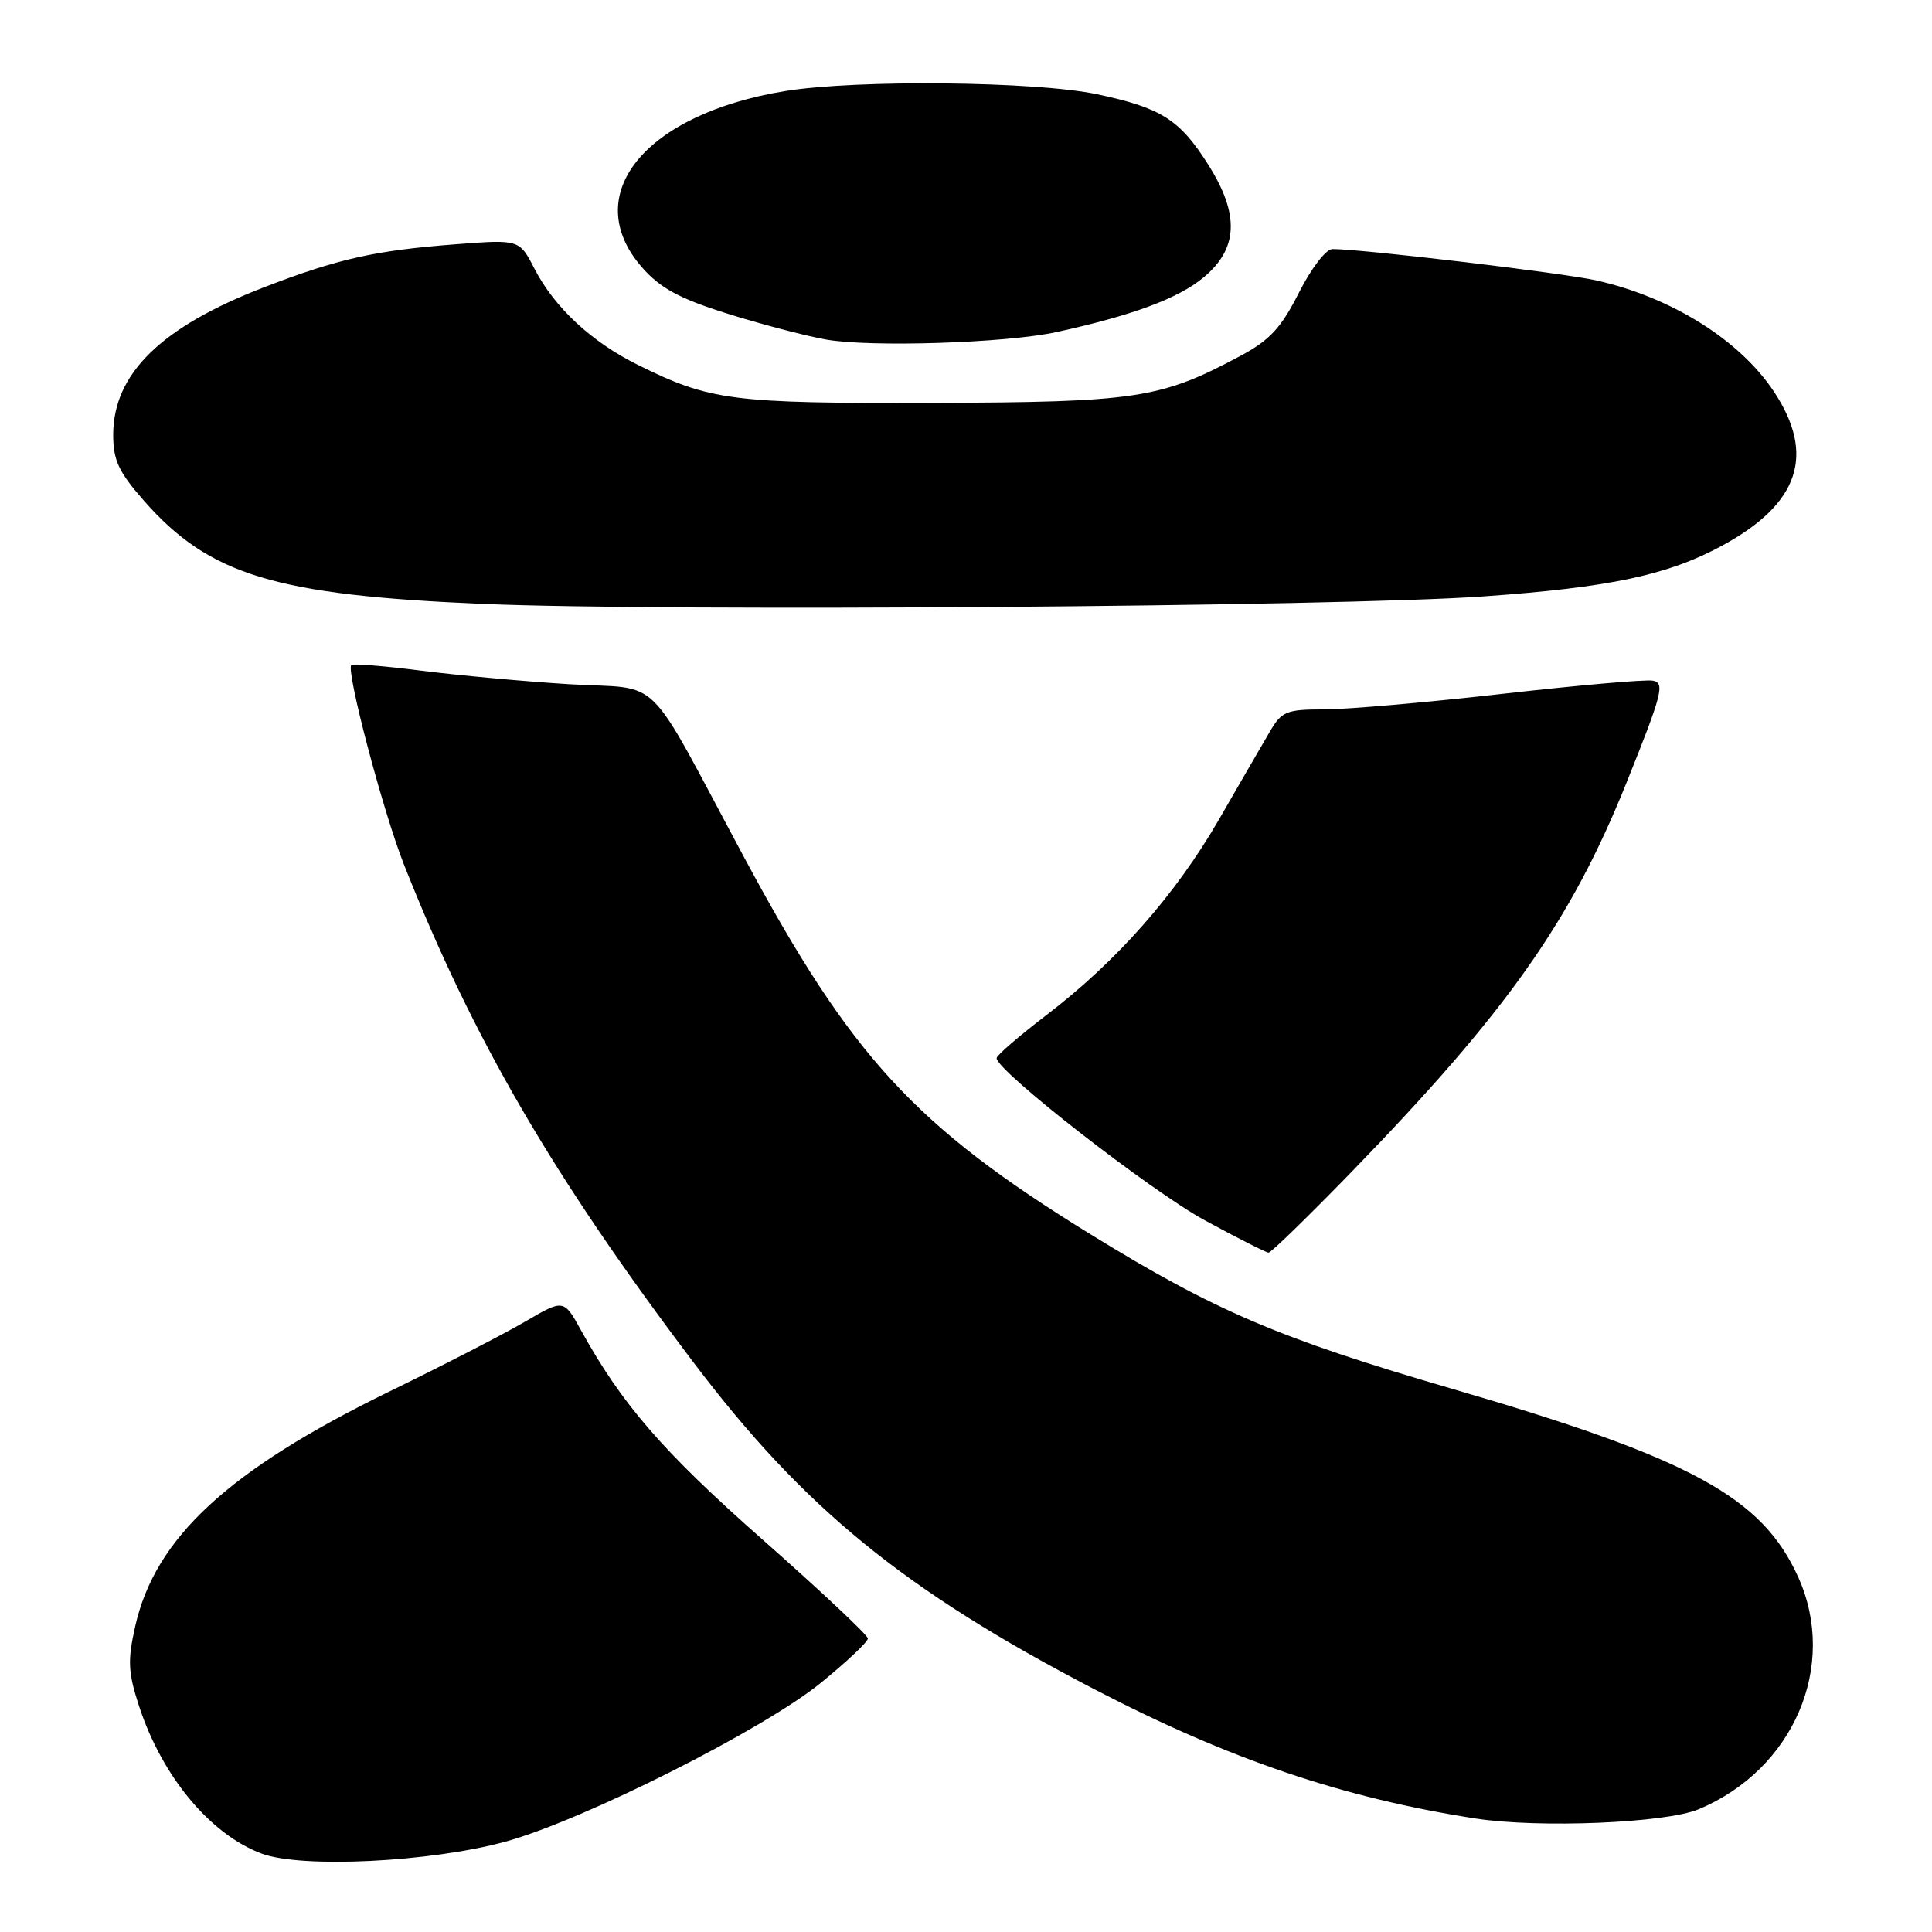 <?xml version="1.0" encoding="UTF-8" standalone="no"?>
<!DOCTYPE svg PUBLIC "-//W3C//DTD SVG 1.1//EN" "http://www.w3.org/Graphics/SVG/1.1/DTD/svg11.dtd" >
<svg xmlns="http://www.w3.org/2000/svg" xmlns:xlink="http://www.w3.org/1999/xlink" version="1.1" viewBox="0 0 256 256">
 <g >
 <path fill="currentColor"
d=" M 67.00 244.02 C 77.33 241.18 101.15 229.18 108.75 223.00 C 112.19 220.20 115.00 217.55 115.00 217.11 C 115.00 216.67 108.71 210.77 101.03 203.99 C 87.85 192.36 82.41 186.09 77.01 176.31 C 74.70 172.13 74.70 172.13 69.60 175.11 C 66.80 176.75 58.65 180.95 51.50 184.43 C 30.23 194.82 20.54 203.78 17.91 215.52 C 16.89 220.06 16.97 221.61 18.44 226.11 C 21.48 235.39 27.85 243.06 34.66 245.61 C 39.93 247.59 57.10 246.75 67.00 244.02 Z  M 225.07 239.74 C 237.67 234.48 243.57 220.71 238.27 208.97 C 233.48 198.37 224.10 193.26 192.50 184.05 C 169.45 177.33 161.01 173.72 144.50 163.55 C 121.21 149.20 112.79 140.03 98.62 113.64 C 85.16 88.57 88.05 91.43 75.40 90.66 C 69.45 90.29 60.62 89.48 55.76 88.86 C 50.91 88.24 46.76 87.91 46.55 88.12 C 45.82 88.85 50.76 107.56 53.52 114.54 C 62.63 137.59 73.27 155.89 91.87 180.50 C 106.49 199.84 119.88 210.76 145.00 223.83 C 162.85 233.11 177.96 238.24 195.50 240.96 C 203.88 242.26 220.72 241.57 225.07 239.74 Z  M 179.12 155.25 C 199.65 134.09 208.12 122.11 215.50 103.76 C 220.28 91.86 220.64 90.47 218.99 90.19 C 217.97 90.02 209.00 90.81 199.05 91.94 C 189.10 93.07 178.49 94.00 175.47 94.00 C 170.43 94.00 169.83 94.25 168.24 96.98 C 167.28 98.61 164.26 103.83 161.53 108.57 C 155.79 118.52 147.99 127.37 138.66 134.50 C 135.06 137.25 132.09 139.81 132.06 140.20 C 131.93 141.80 152.50 157.83 159.70 161.73 C 163.99 164.06 167.77 165.97 168.09 165.98 C 168.42 165.99 173.38 161.16 179.12 155.25 Z  M 196.50 79.03 C 213.33 77.84 221.00 76.21 228.23 72.28 C 238.41 66.74 240.59 60.25 235.06 51.90 C 230.52 45.05 221.48 39.39 211.50 37.15 C 207.06 36.16 180.50 33.00 176.56 33.00 C 175.70 33.00 173.75 35.54 172.11 38.79 C 169.74 43.47 168.25 45.08 164.34 47.17 C 153.76 52.83 150.61 53.30 123.53 53.38 C 96.93 53.46 94.10 53.10 84.50 48.34 C 78.35 45.29 73.47 40.74 70.82 35.61 C 68.82 31.72 68.82 31.72 60.34 32.37 C 49.67 33.19 44.78 34.29 35.00 38.06 C 21.35 43.32 15.01 49.52 15.00 57.61 C 15.00 61.00 15.72 62.53 19.10 66.38 C 27.75 76.21 36.49 78.86 64.00 80.02 C 88.29 81.05 177.38 80.39 196.50 79.03 Z  M 140.00 44.00 C 150.04 41.80 156.07 39.57 159.44 36.79 C 164.09 32.96 164.28 28.40 160.06 21.76 C 156.30 15.83 153.86 14.29 145.39 12.49 C 137.27 10.77 113.53 10.52 104.07 12.06 C 85.42 15.09 76.67 25.86 85.09 35.45 C 87.48 38.17 90.01 39.55 96.23 41.51 C 100.66 42.91 106.58 44.47 109.39 44.98 C 115.25 46.04 133.34 45.46 140.00 44.00 Z "/>
</g>
</svg>